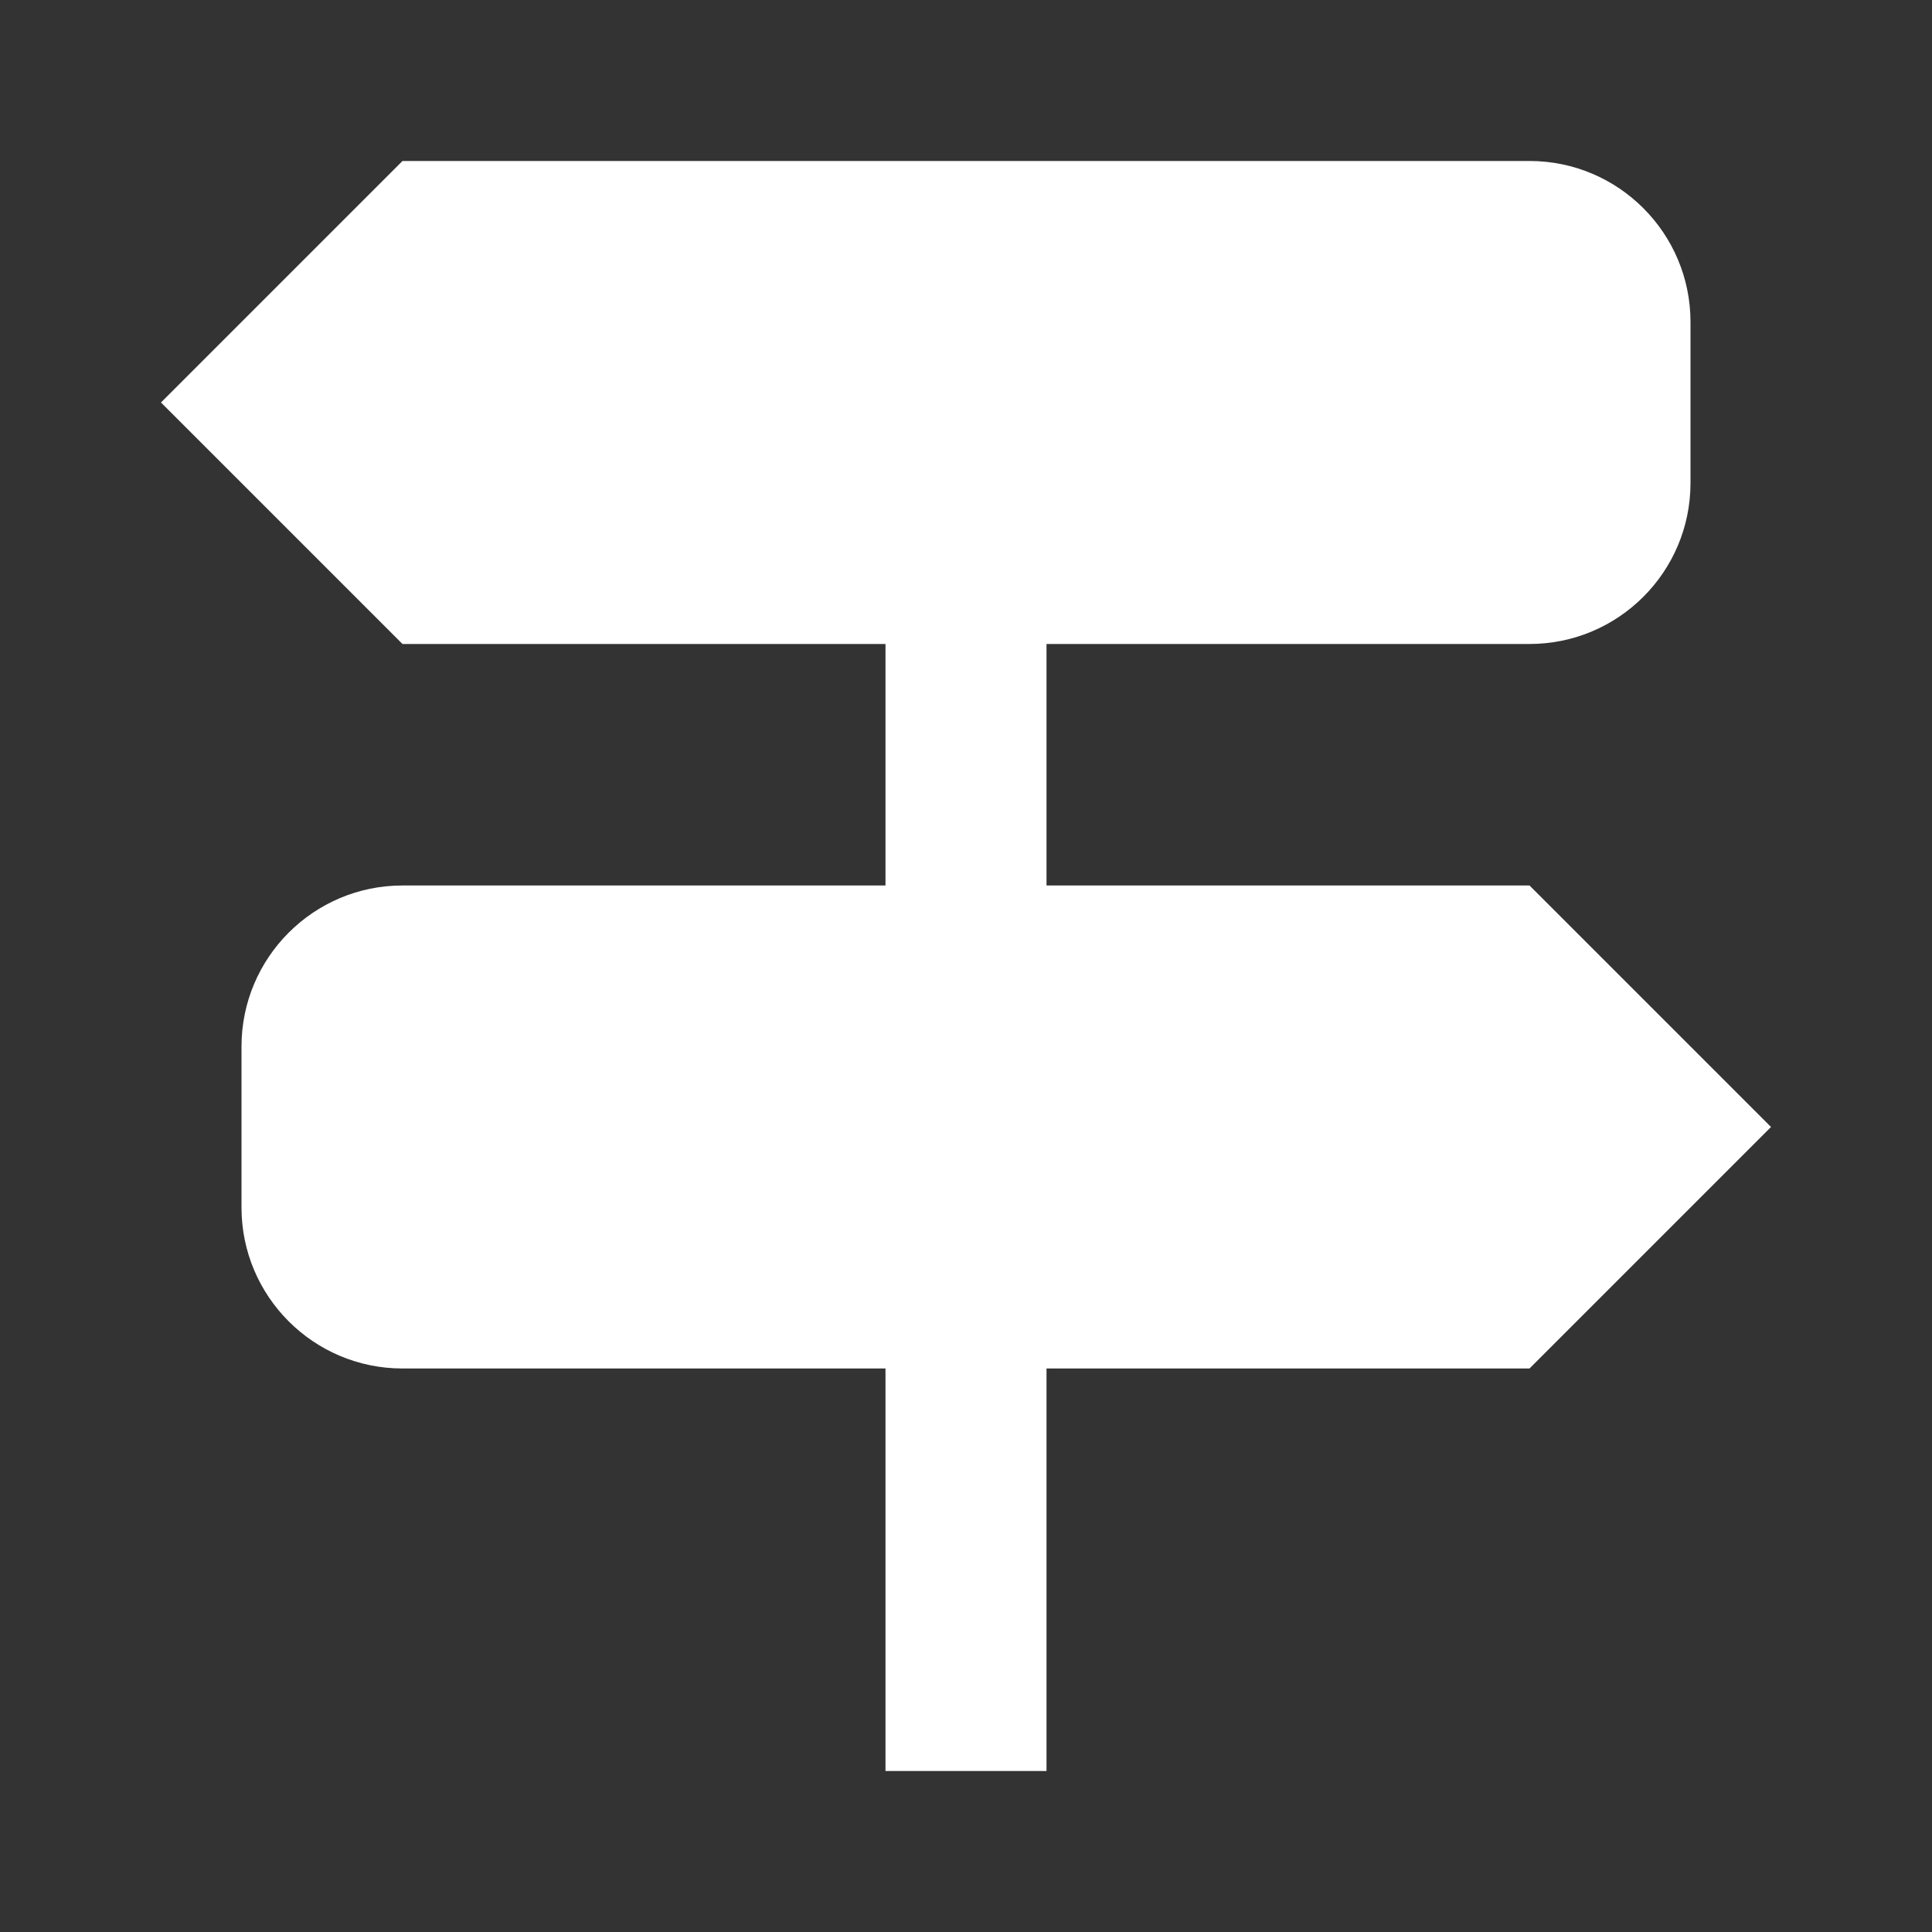 <svg viewBox="0 0 40 40" fill="none" xmlns="http://www.w3.org/2000/svg">
<rect x="0" y="0" width="40" height="40" fill="#333333" stroke="none"/>
<path d="M31.667 18.333H21.667V13.333H31.667C33.507 13.333 35 11.84 35 10V6.667C35 4.827 33.507 3.333 31.667 3.333H8.333L3.333 8.333L8.333 13.333H18.333V18.333H8.333C6.493 18.333 5 19.827 5 21.667V25C5 26.84 6.493 28.333 8.333 28.333H18.333V36.667H21.667V28.333H31.667L36.667 23.333L31.667 18.333Z" fill="white"/>
</svg>
